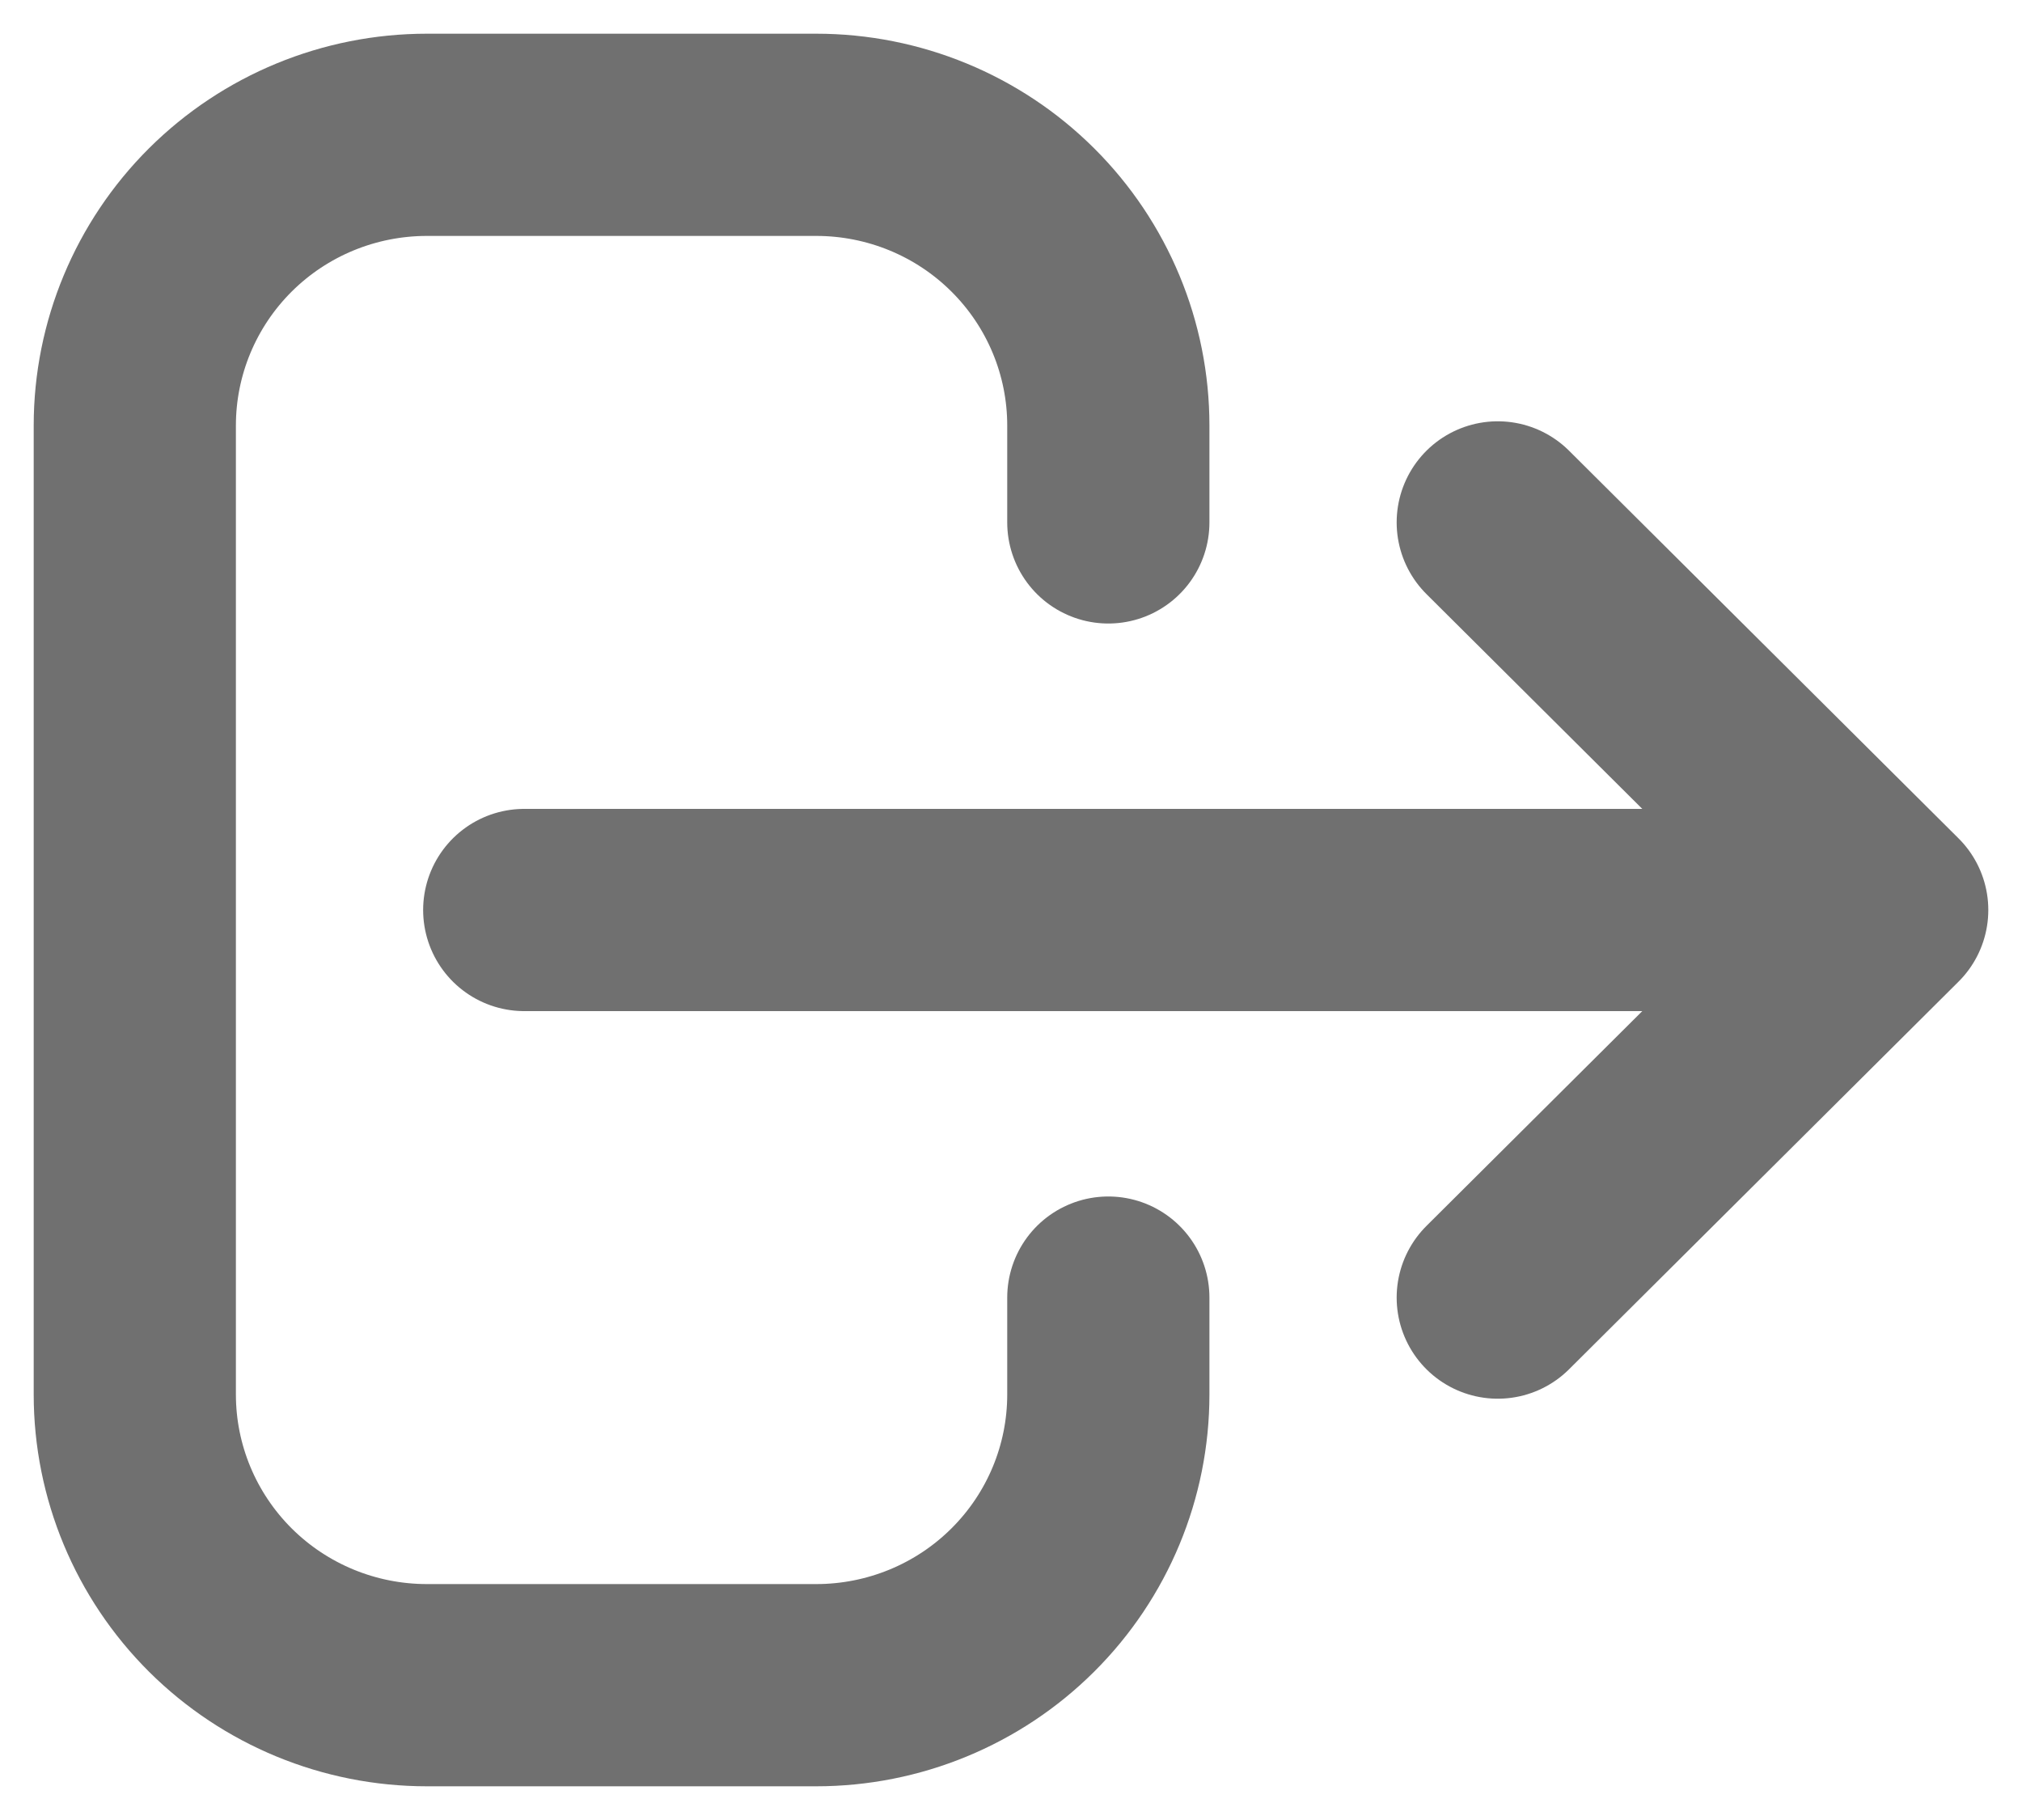 <svg width="30" height="27" viewBox="0 0 30 27" fill="none" xmlns="http://www.w3.org/2000/svg">
<path d="M22.222 19.25L28 13.5M28 13.5L22.222 7.75M28 13.5H7.778M16.444 19.25V20.688C16.444 21.831 15.988 22.928 15.175 23.737C14.363 24.546 13.26 25 12.111 25H6.333C5.184 25 4.082 24.546 3.269 23.737C2.457 22.928 2 21.831 2 20.688V6.312C2 5.169 2.457 4.072 3.269 3.263C4.082 2.454 5.184 2 6.333 2H12.111C13.26 2 14.363 2.454 15.175 3.263C15.988 4.072 16.444 5.169 16.444 6.312V7.75" stroke="#707070" stroke-width="3" stroke-linecap="round" stroke-linejoin="round"/>
</svg>
